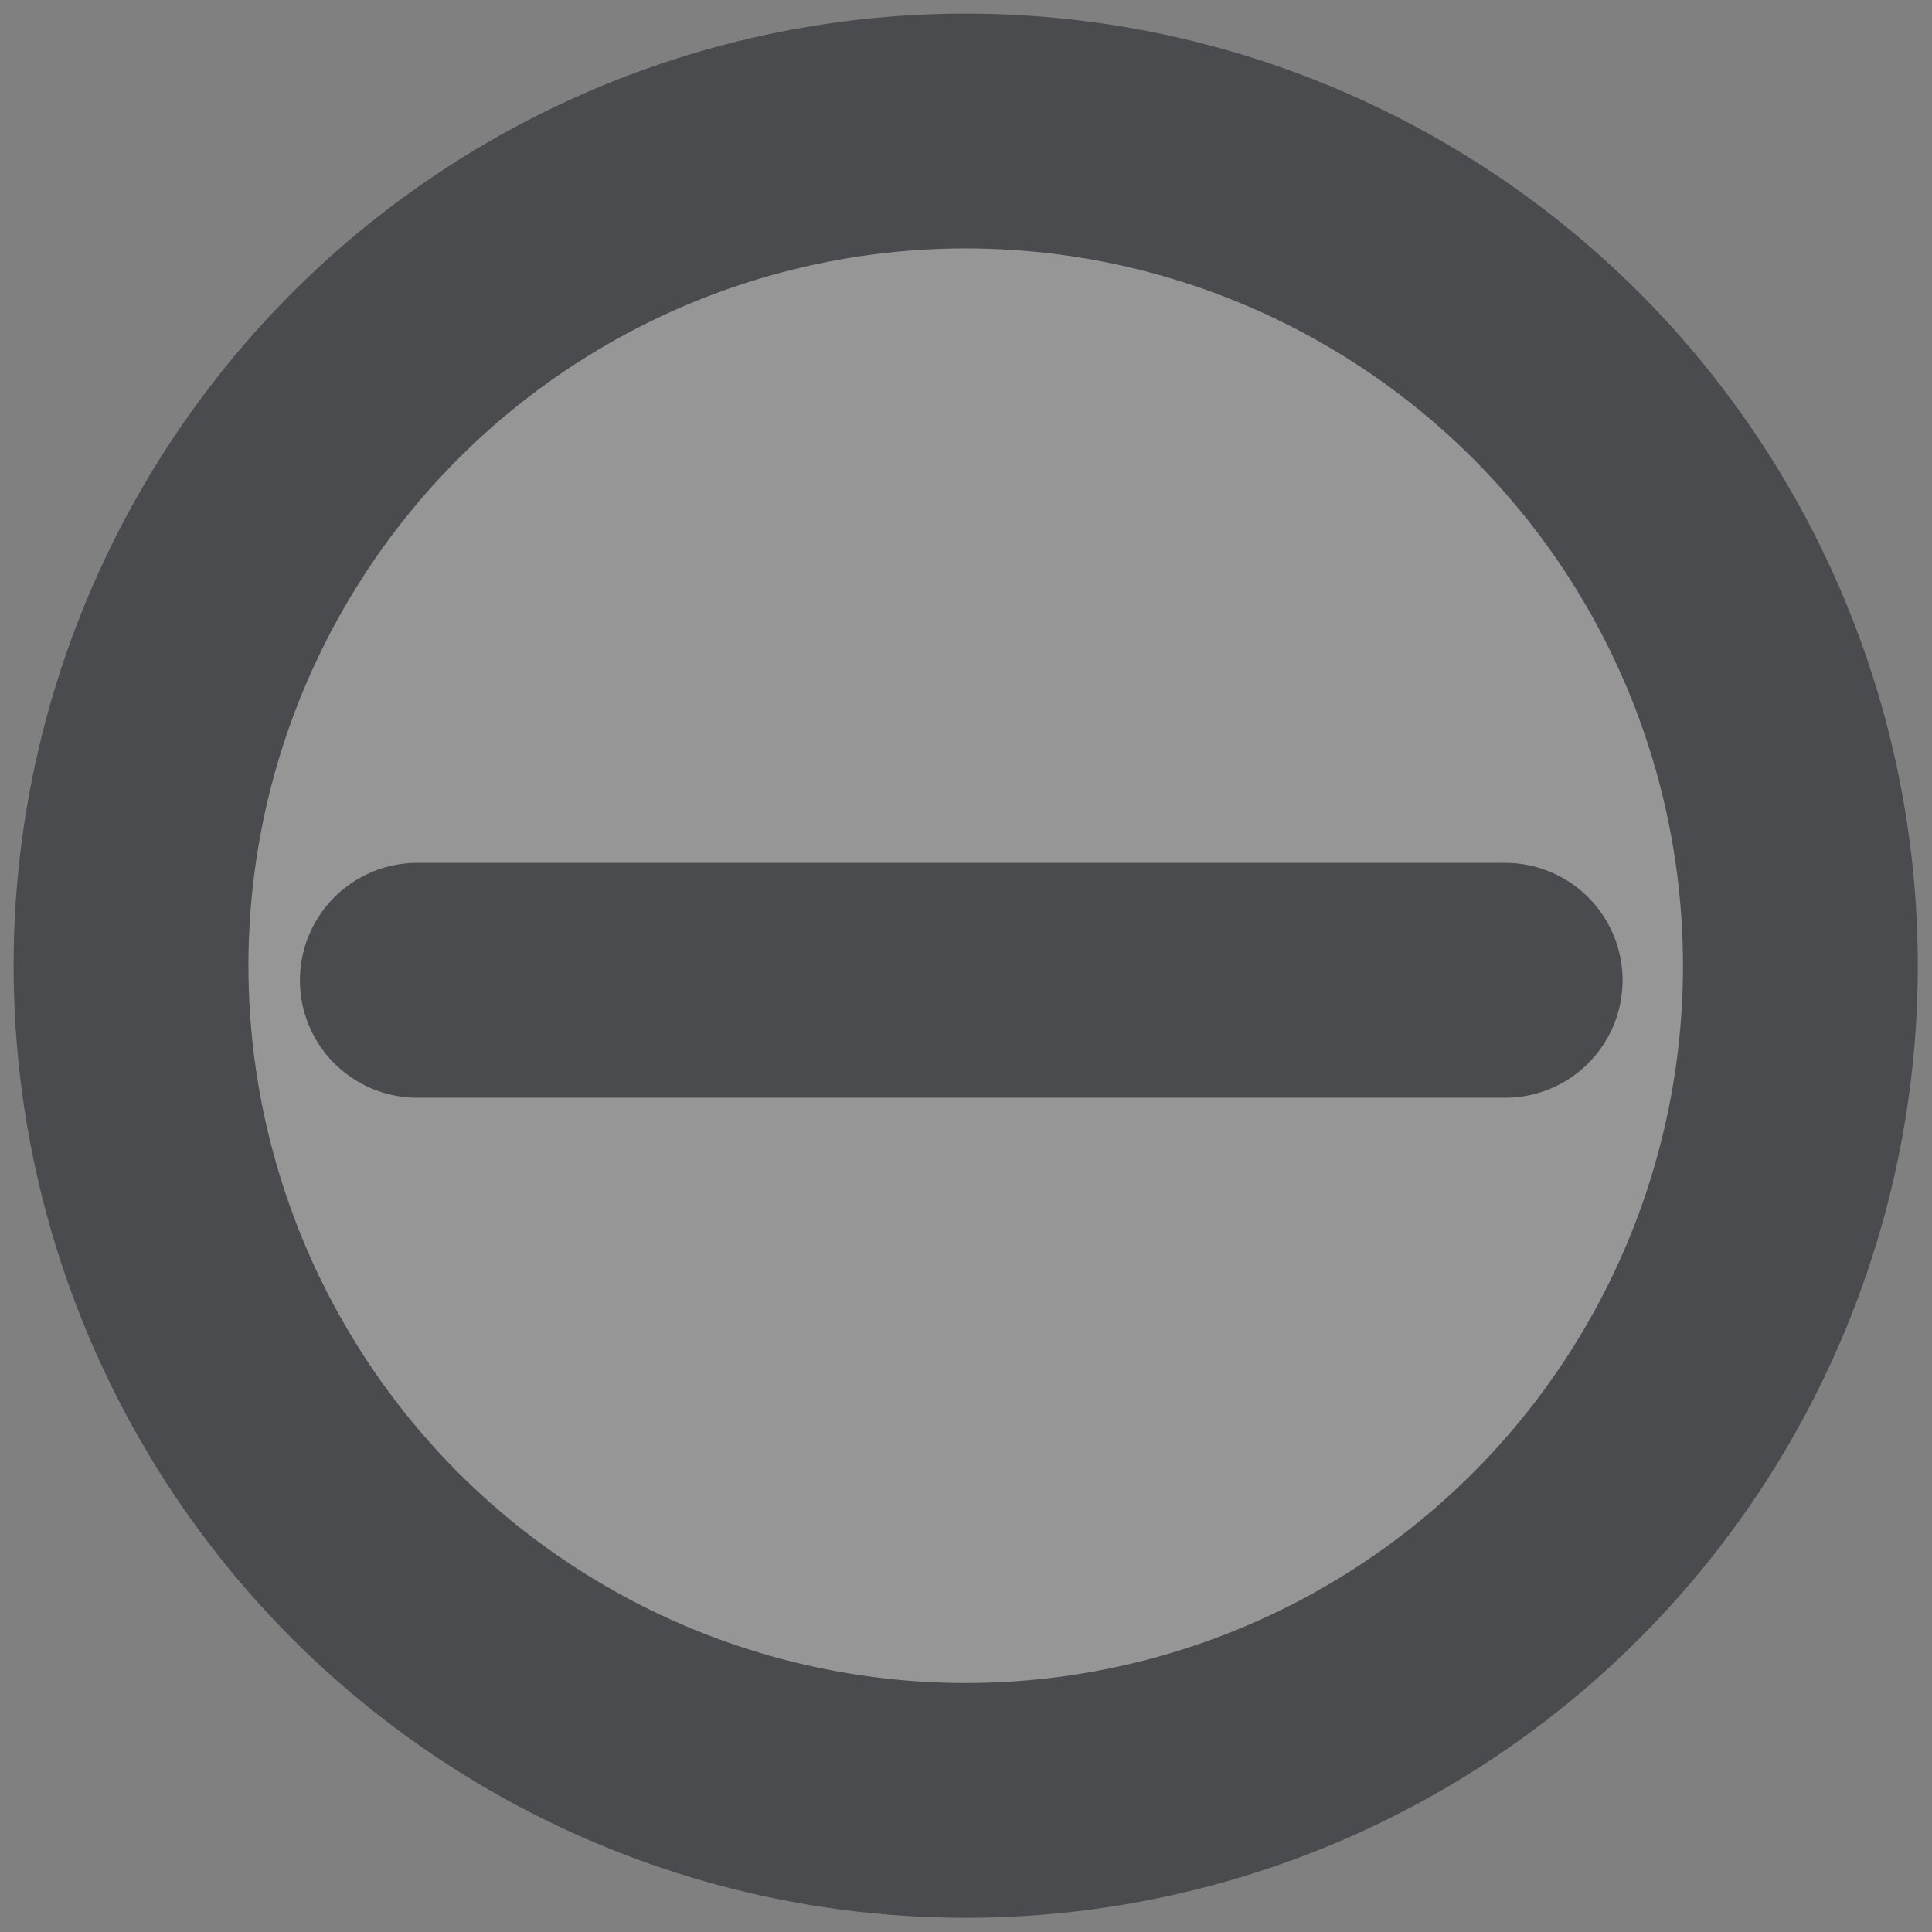 <?xml version="1.0" encoding="UTF-8" standalone="no"?>
<!-- Created with Inkscape (http://www.inkscape.org/) -->
<svg
   xmlns:dc="http://purl.org/dc/elements/1.1/"
   xmlns:cc="http://creativecommons.org/ns#"
   xmlns:rdf="http://www.w3.org/1999/02/22-rdf-syntax-ns#"
   xmlns:svg="http://www.w3.org/2000/svg"
   xmlns="http://www.w3.org/2000/svg"
   xmlns:sodipodi="http://sodipodi.sourceforge.net/DTD/sodipodi-0.dtd"
   xmlns:inkscape="http://www.inkscape.org/namespaces/inkscape"
   version="1.0"
   width="162.5"
   height="162.5"
   id="svg101"
   sodipodi:version="0.32"
   inkscape:version="0.46"
   sodipodi:docname="minus.svg"
   inkscape:output_extension="org.inkscape.output.svg.inkscape">
  <rect width="100%" height="100%" fill="#808080" stroke="none"/>
  <sodipodi:namedview
     inkscape:window-height="844"
     inkscape:window-width="1438"
     inkscape:pageshadow="2"
     inkscape:pageopacity="0.0"
     guidetolerance="10.0"
     gridtolerance="10.0"
     objecttolerance="10.0"
     borderopacity="1.0"
     bordercolor="#666666"
     pagecolor="#ffffff"
     id="base"
     showgrid="false"
     inkscape:zoom="2.8553846"
     inkscape:cx="42.883043"
     inkscape:cy="64.434997"
     inkscape:window-x="0"
     inkscape:window-y="0"
     inkscape:current-layer="svg101" />
  <defs
     id="defs7">
    <inkscape:perspective
       sodipodi:type="inkscape:persp3d"
       inkscape:vp_x="0 : 81.25 : 1"
       inkscape:vp_y="0 : 1000 : 0"
       inkscape:vp_z="162.5 : 81.25 : 1"
       inkscape:persp3d-origin="81.25 : 54.166667 : 1"
       id="perspective11" />
  </defs>
  <ellipse
     sodipodi:ry="44.433594"
     sodipodi:rx="44.433594"
     sodipodi:cy="57.636719"
     sodipodi:cx="56.113281"
     cx="56.113"
     cy="57.637"
     rx="44.434"
     ry="44.434"
     transform="matrix(1.58,0,0,1.58,-7.433,-9.841)"
     style="font-size:12px;fill:#f0f0f8;fill-opacity:0.196;fill-rule:evenodd;stroke:#4a4b4f;stroke-width:12.5"
     id="path132" />
  <path
     d="M 35.103,82.454 L 126.595,82.454"
     style="font-size:12px;fill:none;fill-rule:evenodd;stroke:#4a4b4f;stroke-width:19.755;stroke-linecap:round;stroke-linejoin:round"
     id="path172" />
</svg>
